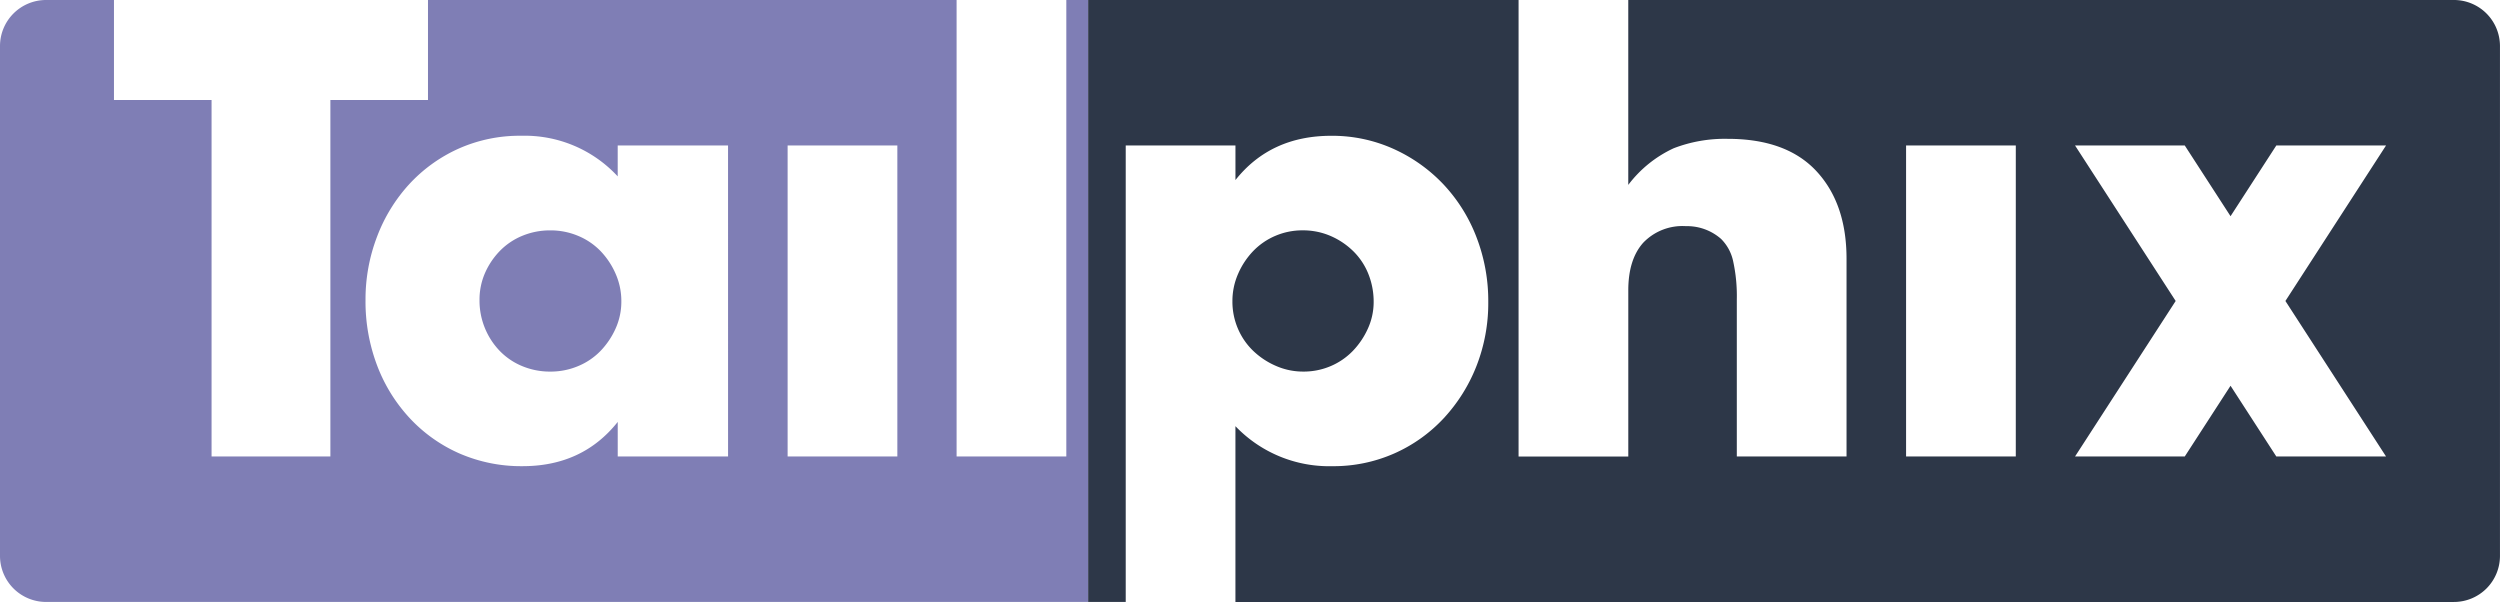 <svg xmlns="http://www.w3.org/2000/svg" width="379.919" height="91.479" viewBox="0 0 379.919 91.479">
  <g id="Group_110" data-name="Group 110" transform="translate(-1371 1569)">
    <path id="Path_43" data-name="Path 43" d="M2180.379-1185.868a10.161,10.161,0,0,0-3.408-2.3,10.75,10.75,0,0,0-4.192-.829,10.979,10.979,0,0,0-4.284.829,10.132,10.132,0,0,0-3.408,2.3,11.353,11.353,0,0,0-2.257,3.363,10.086,10.086,0,0,0-.829,4.1,10.978,10.978,0,0,0,.829,4.284,10.994,10.994,0,0,0,2.257,3.455,10.11,10.11,0,0,0,3.408,2.3,10.979,10.979,0,0,0,4.284.829,10.75,10.75,0,0,0,4.192-.829,10.139,10.139,0,0,0,3.408-2.3,11.922,11.922,0,0,0,2.3-3.409,9.947,9.947,0,0,0,.875-4.146,10.267,10.267,0,0,0-.875-4.192A11.761,11.761,0,0,0,2180.379-1185.868Z" transform="translate(-718.13 -344.993)" fill="#7f7eb5"/>
    <path id="Path_44" data-name="Path 44" d="M1533.046-1569v69.369h-16.674V-1569h-80.332v15.2h-14.832v54.169h-18.056V-1553.8h-14.832V-1569H1378a7,7,0,0,0-7,7v77.476a7,7,0,0,0,7,7h158.361V-1569Zm-51.405,69.369h-16.767v-5.251q-5.344,6.726-14.463,6.725a23.488,23.488,0,0,1-9.489-1.889,22.85,22.85,0,0,1-7.554-5.3,24.42,24.42,0,0,1-5.021-8.015,27.4,27.4,0,0,1-1.8-10.042,26.626,26.626,0,0,1,1.75-9.627,24.734,24.734,0,0,1,4.883-7.969,23.031,23.031,0,0,1,7.462-5.389,22.767,22.767,0,0,1,9.581-1.981,19.251,19.251,0,0,1,14.648,6.172v-4.7h16.767Zm25.726,0h-16.674v-47.259h16.674Z" fill="#7f7eb5"/>
    <path id="Path_45" data-name="Path 45" d="M3407.132-1170.714a11.662,11.662,0,0,0,3.455,2.3,10.238,10.238,0,0,0,4.192.875,10.412,10.412,0,0,0,4.146-.829,10.255,10.255,0,0,0,3.363-2.3,11.927,11.927,0,0,0,2.3-3.409,9.73,9.73,0,0,0,.875-4.053,11.316,11.316,0,0,0-.783-4.192,10.087,10.087,0,0,0-2.257-3.455,11.332,11.332,0,0,0-3.455-2.349,10.5,10.5,0,0,0-4.284-.875,10.412,10.412,0,0,0-4.146.829,10.259,10.259,0,0,0-3.363,2.3,11.7,11.7,0,0,0-2.3,3.455,10.243,10.243,0,0,0-.875,4.192,10.412,10.412,0,0,0,.829,4.146A10.234,10.234,0,0,0,3407.132-1170.714Z" transform="translate(-1845.712 -344.993)" fill="#2d3748"/>
    <path id="Path_46" data-name="Path 46" d="M3373.555-1569H3248.082v28.1a18.248,18.248,0,0,1,6.909-5.573,21.623,21.623,0,0,1,8.2-1.428q8.934,0,13.5,4.929t4.56,13.312v30.032h-16.674v-23.86a24.718,24.718,0,0,0-.553-5.8,6.757,6.757,0,0,0-1.843-3.409,7.837,7.837,0,0,0-5.343-1.935,8.243,8.243,0,0,0-6.495,2.533q-2.258,2.535-2.257,7.232v25.242h-16.674V-1569H3166v91.479h5.712v-69.369h16.675v5.251q5.342-6.724,14.555-6.725a22.641,22.641,0,0,1,9.443,1.981,23.986,23.986,0,0,1,7.6,5.389,24.478,24.478,0,0,1,5.021,8.015,26.894,26.894,0,0,1,1.8,9.857,26.167,26.167,0,0,1-1.8,9.765,25.094,25.094,0,0,1-4.975,7.923,22.952,22.952,0,0,1-7.508,5.343,22.774,22.774,0,0,1-9.4,1.935,19.684,19.684,0,0,1-14.74-6.08v26.716h185.169a7,7,0,0,0,7-7V-1562A7,7,0,0,0,3373.555-1569Zm-66.582,69.369H3290.3v-47.259h16.674Zm56.264,0h-16.674l-6.955-10.747-6.956,10.747h-16.674l15.292-23.63-15.292-23.63h16.674l6.956,10.747,6.955-10.747h16.674l-15.292,23.63Z" transform="translate(-1629.638)" fill="#2d3748"/>
  </g>
</svg>
